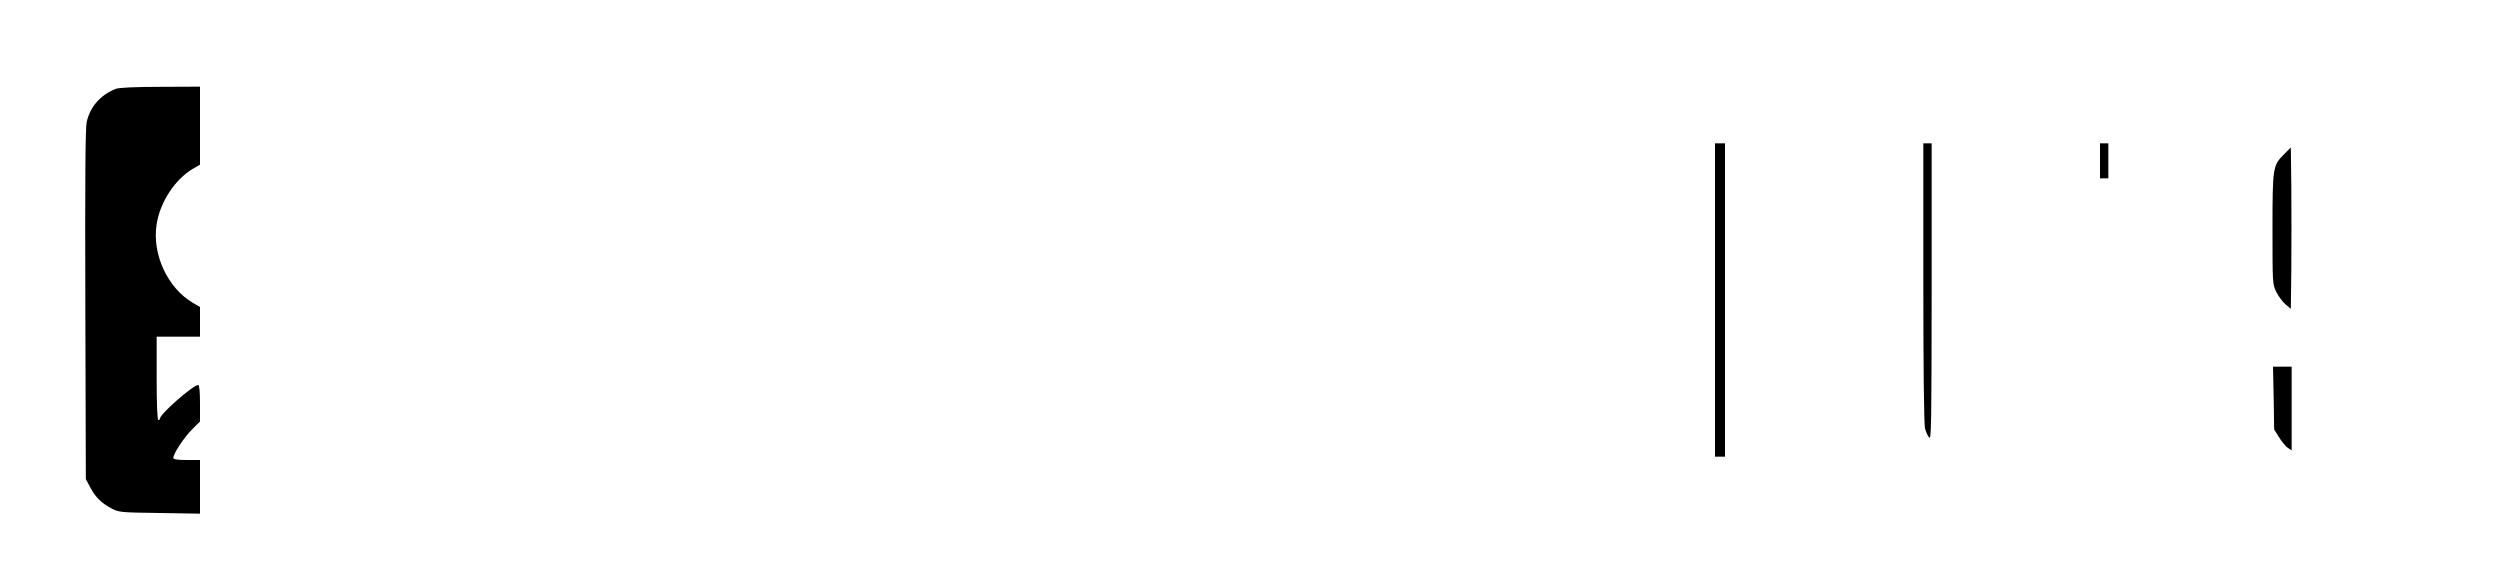 <?xml version="1.0" standalone="no"?>
<!DOCTYPE svg PUBLIC "-//W3C//DTD SVG 20010904//EN"
 "http://www.w3.org/TR/2001/REC-SVG-20010904/DTD/svg10.dtd">
<svg version="1.0" xmlns="http://www.w3.org/2000/svg"
 width="1500pt" height="343pt" viewBox="0 0 1500 343"
 preserveAspectRatio="xMidYMid meet">

<g transform="translate(0,343) scale(0.1,-0.1)"
fill="#000000" stroke="none">
<path d="M695 2897 c-92 -36 -155 -108 -175 -200 -8 -37 -10 -357 -8 -1097 l3
-1045 27 -50 c31 -59 67 -94 128 -126 43 -23 55 -24 288 -27 l242 -4 0 161 0
161 -80 0 c-57 0 -80 4 -80 13 0 25 64 122 111 169 l49 49 0 109 c0 72 -4 110
-11 110 -30 0 -229 -174 -229 -201 0 -5 -4 -9 -10 -9 -6 0 -10 90 -10 250 l0
250 130 0 130 0 0 89 0 89 -43 25 c-152 90 -246 292 -217 473 21 132 110 268
217 331 l43 25 0 234 0 234 -237 -1 c-157 0 -248 -5 -268 -12z"/>
<path d="M10290 1630 l0 -940 30 0 30 0 0 940 0 940 -30 0 -30 0 0 -940z"/>
<path d="M11540 1733 c0 -520 4 -851 10 -873 5 -20 16 -45 25 -55 13 -18 14
83 15 873 l0 892 -25 0 -25 0 0 -837z"/>
<path d="M12600 2465 l0 -105 25 0 25 0 0 105 0 105 -25 0 -25 0 0 -105z"/>
<path d="M13704 2504 c-67 -67 -69 -77 -69 -449 0 -325 0 -331 23 -377 13 -26
38 -60 55 -74 l32 -27 3 242 c1 132 1 350 0 484 l-3 242 -41 -41z"/>
<path d="M13642 1042 l3 -189 30 -48 c17 -26 40 -55 53 -63 l22 -14 0 251 0
251 -56 0 -56 0 4 -188z"/>
</g>
</svg>
